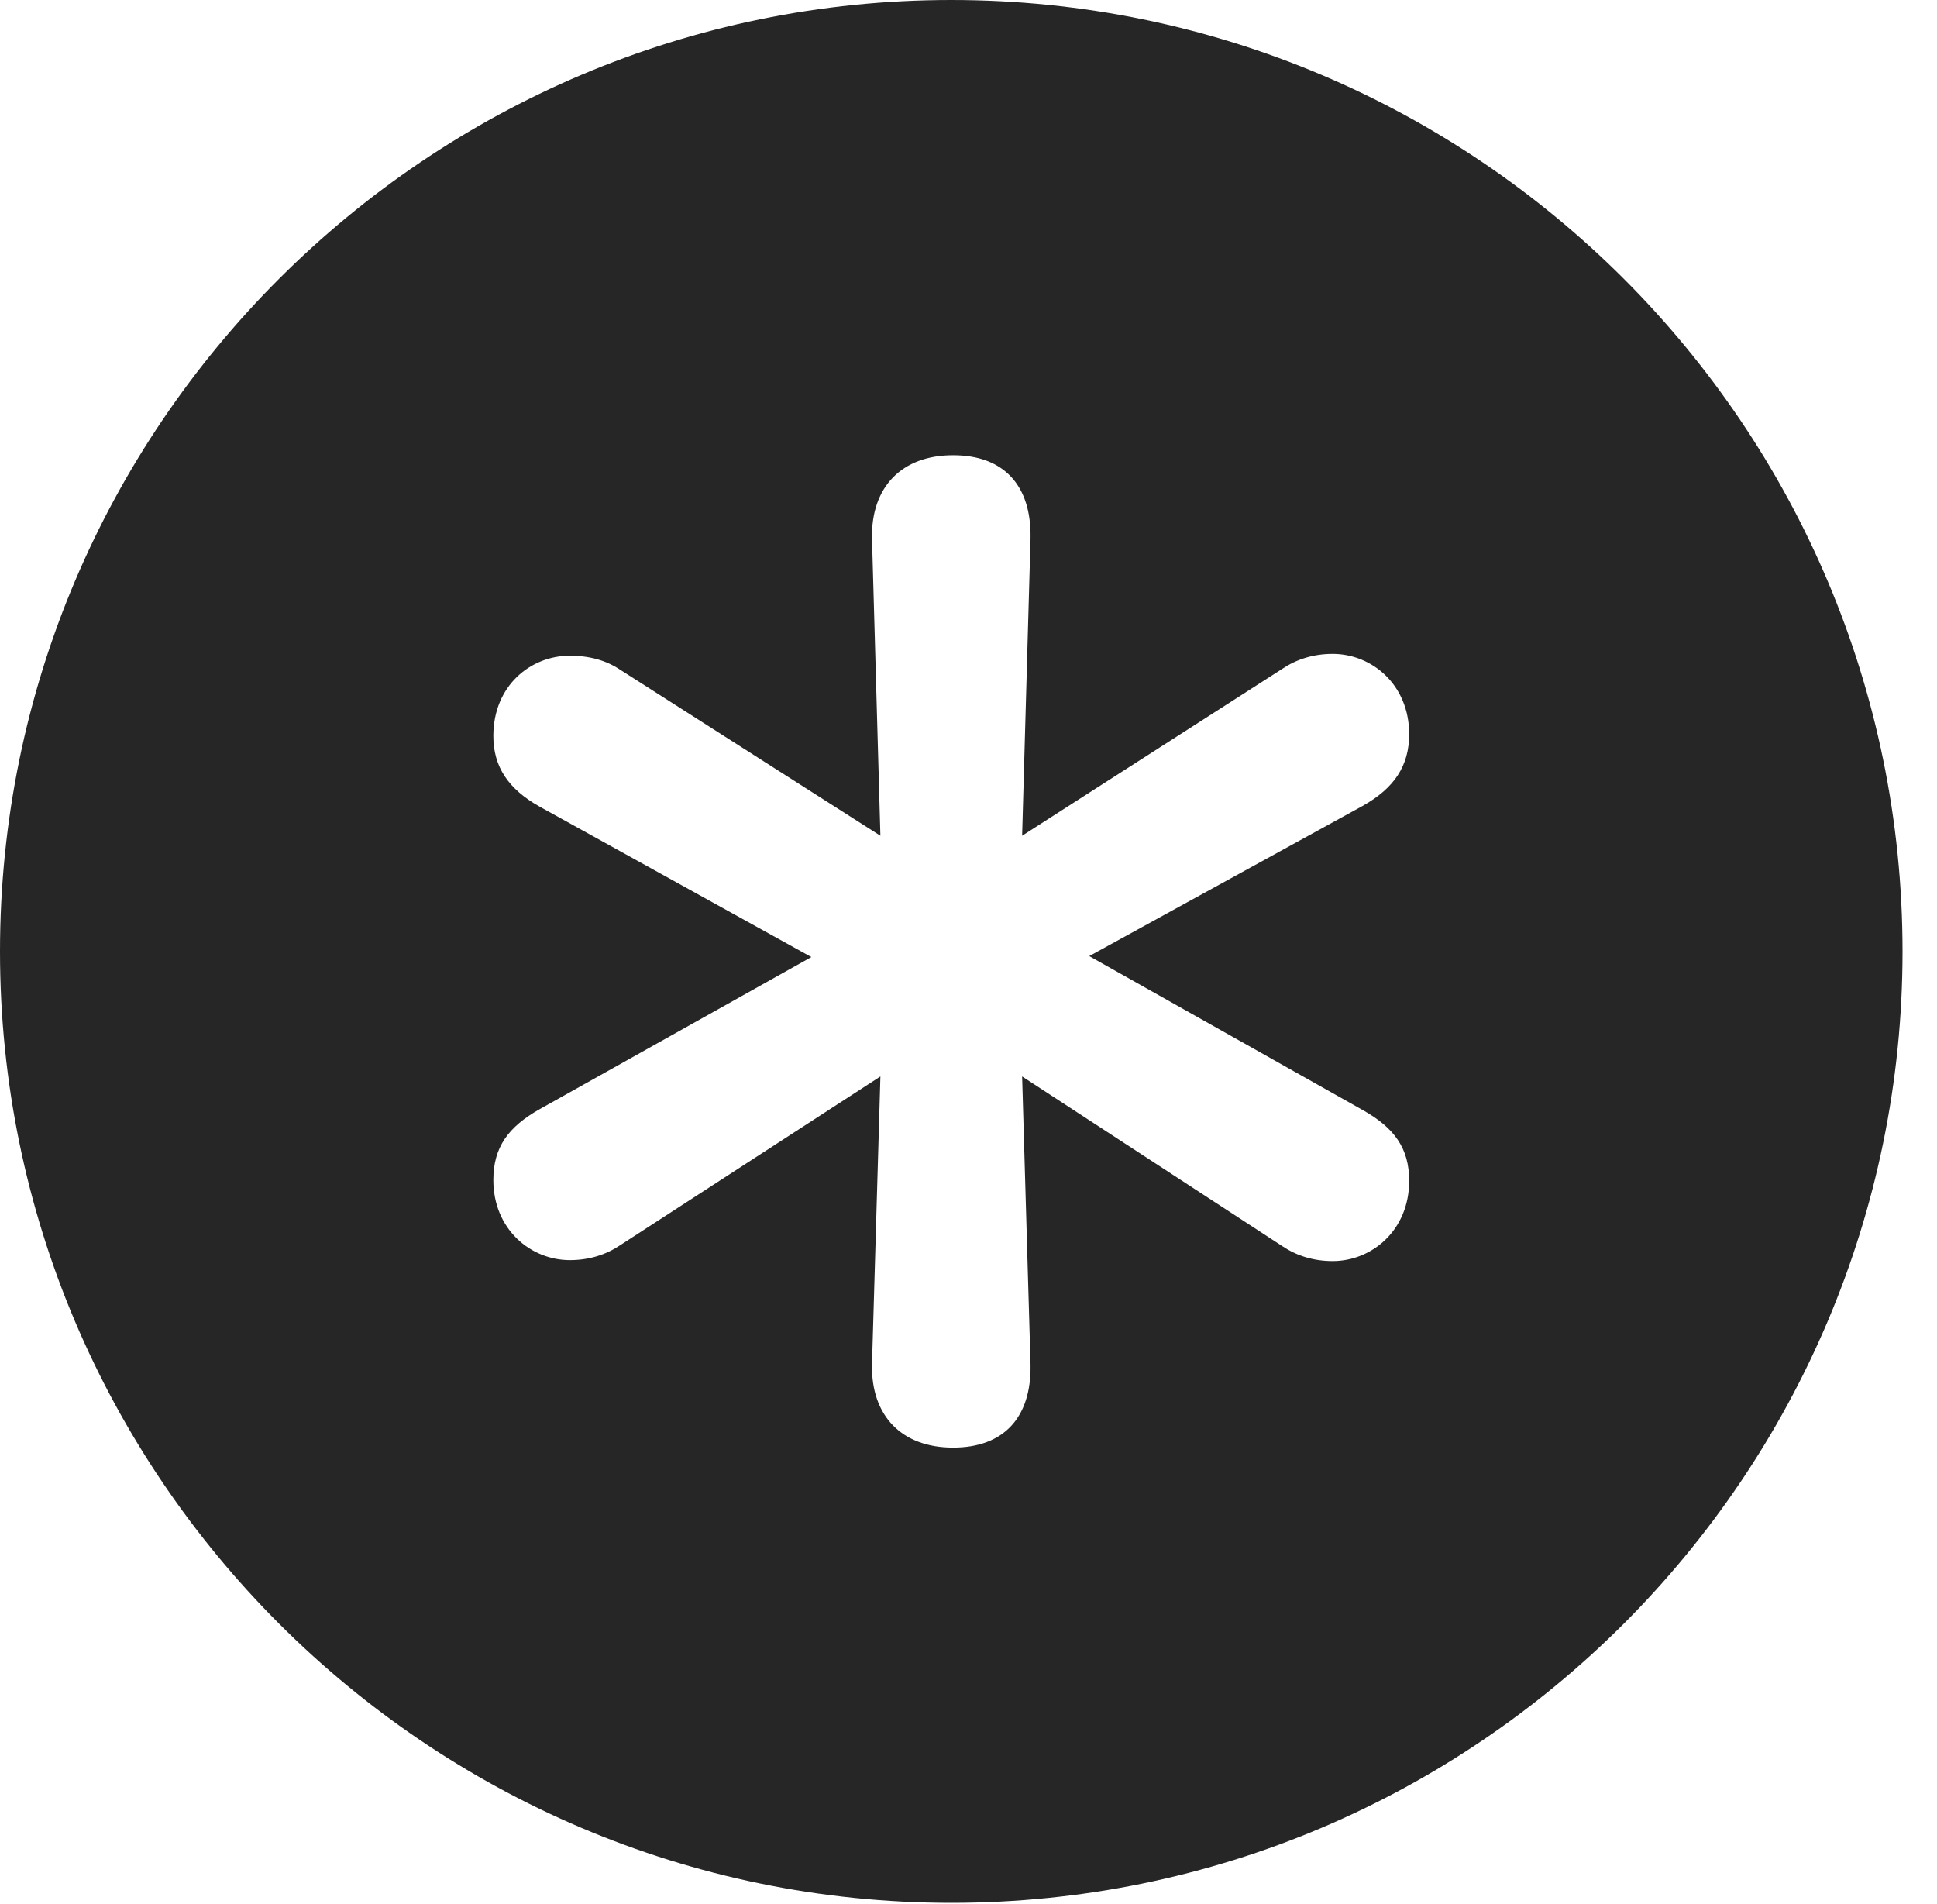 <?xml version="1.0" encoding="UTF-8"?>
<!--Generator: Apple Native CoreSVG 341-->
<!DOCTYPE svg
PUBLIC "-//W3C//DTD SVG 1.1//EN"
       "http://www.w3.org/Graphics/SVG/1.1/DTD/svg11.dtd">
<svg version="1.1" xmlns="http://www.w3.org/2000/svg" xmlns:xlink="http://www.w3.org/1999/xlink" viewBox="0 0 20.283 19.932">
 <g>
  <rect height="19.932" opacity="0" width="20.283" x="0" y="0"/>
  <path d="M19.922 9.961C19.922 15.449 15.459 19.922 9.961 19.922C4.473 19.922 0 15.449 0 9.961C0 4.463 4.473 0 9.961 0C15.459 0 19.922 4.463 19.922 9.961ZM9.131 5.635L9.219 8.75L6.494 7.012C6.348 6.914 6.172 6.865 5.967 6.865C5.557 6.865 5.166 7.178 5.166 7.705C5.166 8.027 5.322 8.262 5.654 8.447L8.496 10.02L5.654 11.611C5.322 11.797 5.166 12.012 5.166 12.354C5.166 12.871 5.557 13.193 5.967 13.193C6.172 13.193 6.348 13.135 6.494 13.037L9.219 11.27L9.131 14.287C9.121 14.824 9.443 15.156 9.98 15.156C10.508 15.156 10.801 14.844 10.791 14.287L10.703 11.27L13.428 13.047C13.574 13.145 13.75 13.203 13.955 13.203C14.365 13.203 14.756 12.881 14.756 12.363C14.756 12.021 14.6 11.807 14.268 11.621L11.406 10.01L14.268 8.438C14.6 8.252 14.756 8.018 14.756 7.686C14.756 7.168 14.365 6.846 13.955 6.846C13.75 6.846 13.574 6.904 13.428 7.002L10.703 8.75L10.791 5.635C10.801 5.078 10.508 4.766 9.98 4.766C9.443 4.766 9.121 5.098 9.131 5.635Z" fill="black" fill-opacity="0.85"/>
 </g>
</svg>
